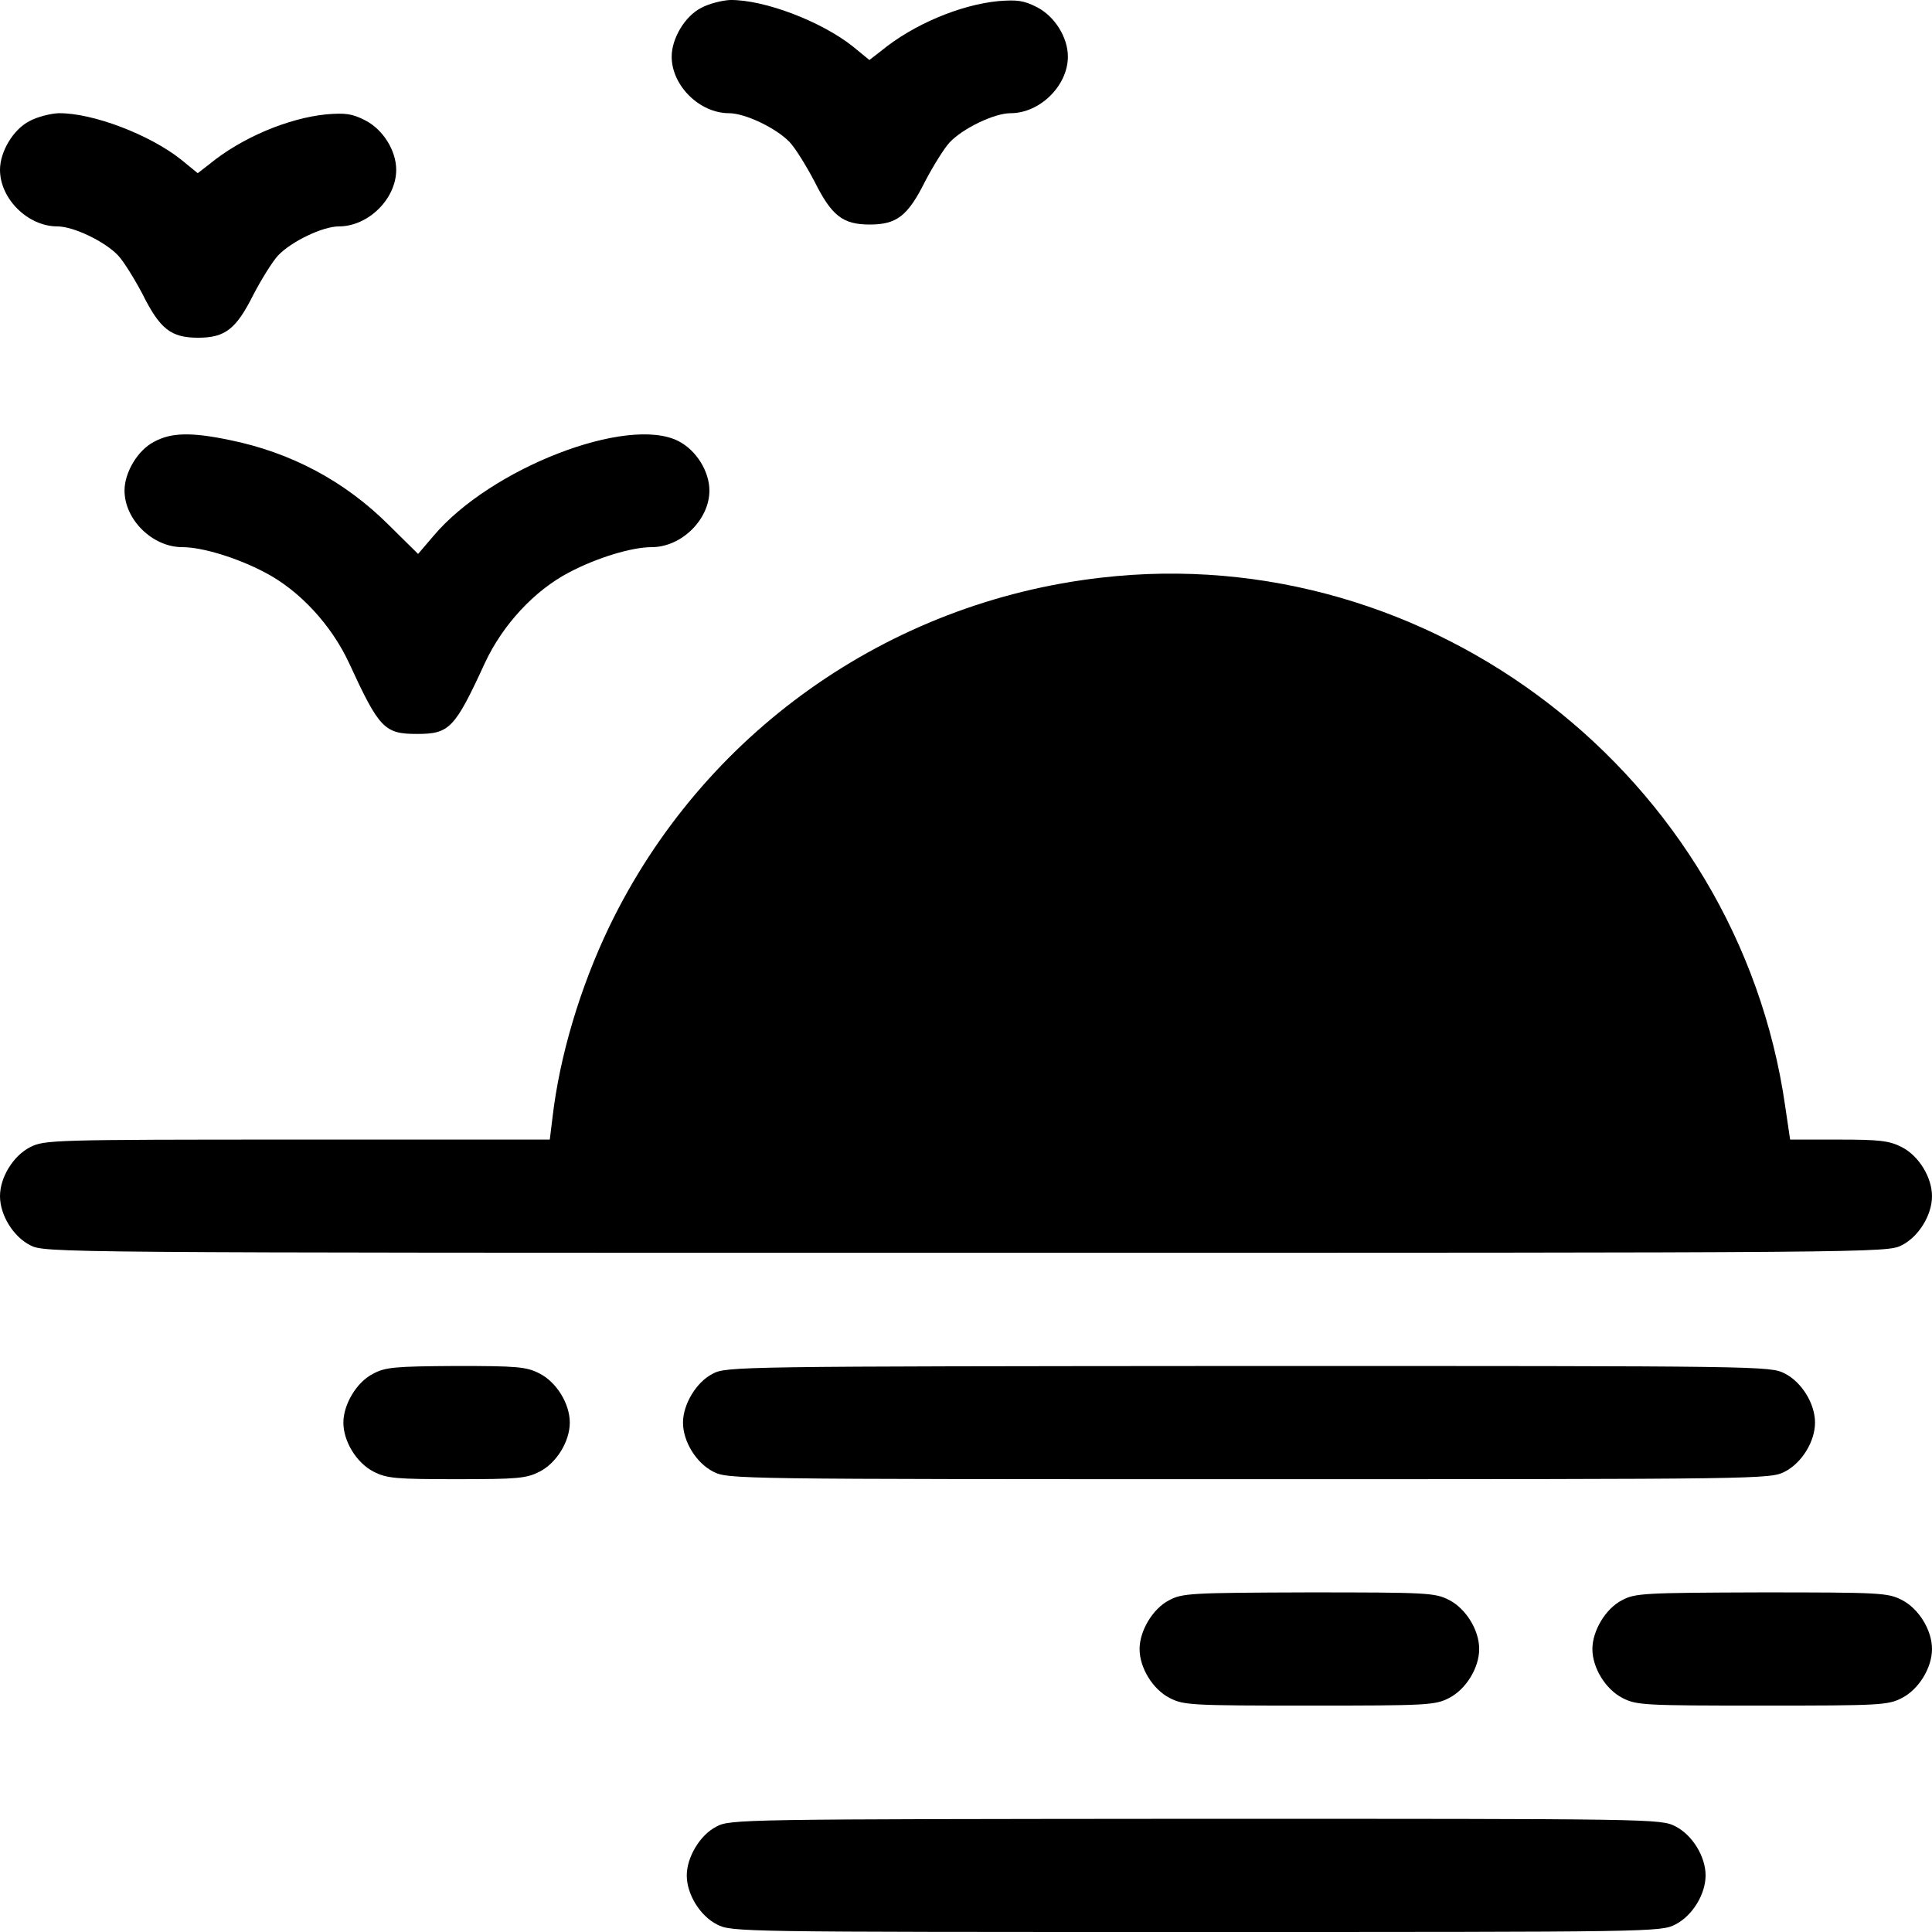 <?xml version="1.0" standalone="no"?>
<!DOCTYPE svg PUBLIC "-//W3C//DTD SVG 20010904//EN"
 "http://www.w3.org/TR/2001/REC-SVG-20010904/DTD/svg10.dtd">
<svg version="1.0" xmlns="http://www.w3.org/2000/svg"
 width="512pt" height="512pt" viewBox="0 0 512 512"
 preserveAspectRatio="xMidYMid meet">

<g transform="translate(0,512) scale(0.1,-0.1)"
fill="#000000" stroke="none">
<path d="M1858 5099 c-43 -22 -78 -81 -78 -129 0 -77 74 -150 152 -150 43 0
126 -40 161 -77 15 -16 44 -63 65 -103 46 -92 75 -115 147 -115 72 0 101 23
147 115 21 40 50 87 65 103 35 37 118 77 161 77 78 0 152 73 152 150 0 51 -35
107 -82 131 -35 18 -53 20 -103 16 -101 -10 -225 -62 -310 -132 l-31 -24 -44
36 c-83 66 -234 124 -325 123 -22 -1 -57 -10 -77 -21z"/>
<path d="M78 4799 c-43 -22 -78 -81 -78 -129 0 -77 74 -150 152 -150 43 0 126
-40 161 -77 15 -16 44 -63 65 -103 46 -92 75 -115 147 -115 72 0 101 23 147
115 21 40 50 87 65 103 35 37 118 77 161 77 78 0 152 73 152 150 0 51 -35 107
-82 131 -35 18 -53 20 -103 16 -101 -10 -225 -62 -310 -132 l-31 -24 -44 36
c-83 66 -234 124 -325 123 -22 -1 -57 -10 -77 -21z"/>
<path d="M408 3949 c-43 -22 -78 -81 -78 -129 0 -77 74 -150 153 -150 53 0
145 -28 219 -67 92 -48 176 -139 223 -240 80 -174 94 -188 180 -188 86 0 100
14 180 188 47 101 131 192 223 240 74 39 166 67 219 67 79 0 153 73 153 150 0
51 -35 107 -82 131 -135 69 -498 -72 -649 -251 l-41 -48 -77 76 c-117 117
-260 193 -423 226 -101 21 -155 20 -200 -5z"/>
<path d="M2917 3589 c-565 -65 -1055 -413 -1302 -924 -77 -160 -132 -343 -151
-508 l-7 -57 -669 0 c-651 0 -670 -1 -708 -20 -45 -23 -80 -80 -80 -130 0 -50
35 -107 80 -130 39 -20 53 -20 2480 -20 2427 0 2441 0 2480 20 45 23 80 80 80
130 0 50 -35 107 -80 130 -33 17 -59 20 -168 20 l-128 0 -13 88 c-125 874
-939 1503 -1814 1401z"/>
<path d="M988 1479 c-43 -22 -78 -81 -78 -129 0 -50 35 -107 80 -130 35 -18
59 -20 220 -20 161 0 185 2 220 20 45 23 80 80 80 130 0 50 -35 107 -80 130
-35 18 -58 20 -222 20 -162 -1 -187 -3 -220 -21z"/>
<path d="M1888 1479 c-43 -22 -78 -81 -78 -129 0 -50 35 -107 80 -130 39 -20
56 -20 1420 -20 1364 0 1381 0 1420 20 45 23 80 80 80 130 0 50 -35 107 -80
130 -39 20 -55 20 -1422 20 -1357 -1 -1384 -1 -1420 -21z"/>
<path d="M3098 879 c-43 -22 -78 -81 -78 -129 0 -50 35 -107 80 -130 37 -19
58 -20 370 -20 312 0 333 1 370 20 45 23 80 80 80 130 0 50 -35 107 -80 130
-37 19 -58 20 -372 20 -312 -1 -335 -2 -370 -21z"/>
<path d="M4298 879 c-43 -22 -78 -81 -78 -129 0 -50 35 -107 80 -130 37 -19
58 -20 370 -20 312 0 333 1 370 20 45 23 80 80 80 130 0 50 -35 107 -80 130
-37 19 -58 20 -372 20 -312 -1 -335 -2 -370 -21z"/>
<path d="M1898 279 c-43 -22 -78 -81 -78 -129 0 -50 35 -107 80 -130 39 -20
56 -20 1270 -20 1214 0 1231 0 1270 20 45 23 80 80 80 130 0 50 -35 107 -80
130 -39 20 -56 20 -1272 20 -1208 -1 -1234 -1 -1270 -21z"/>
</g>
</svg>
